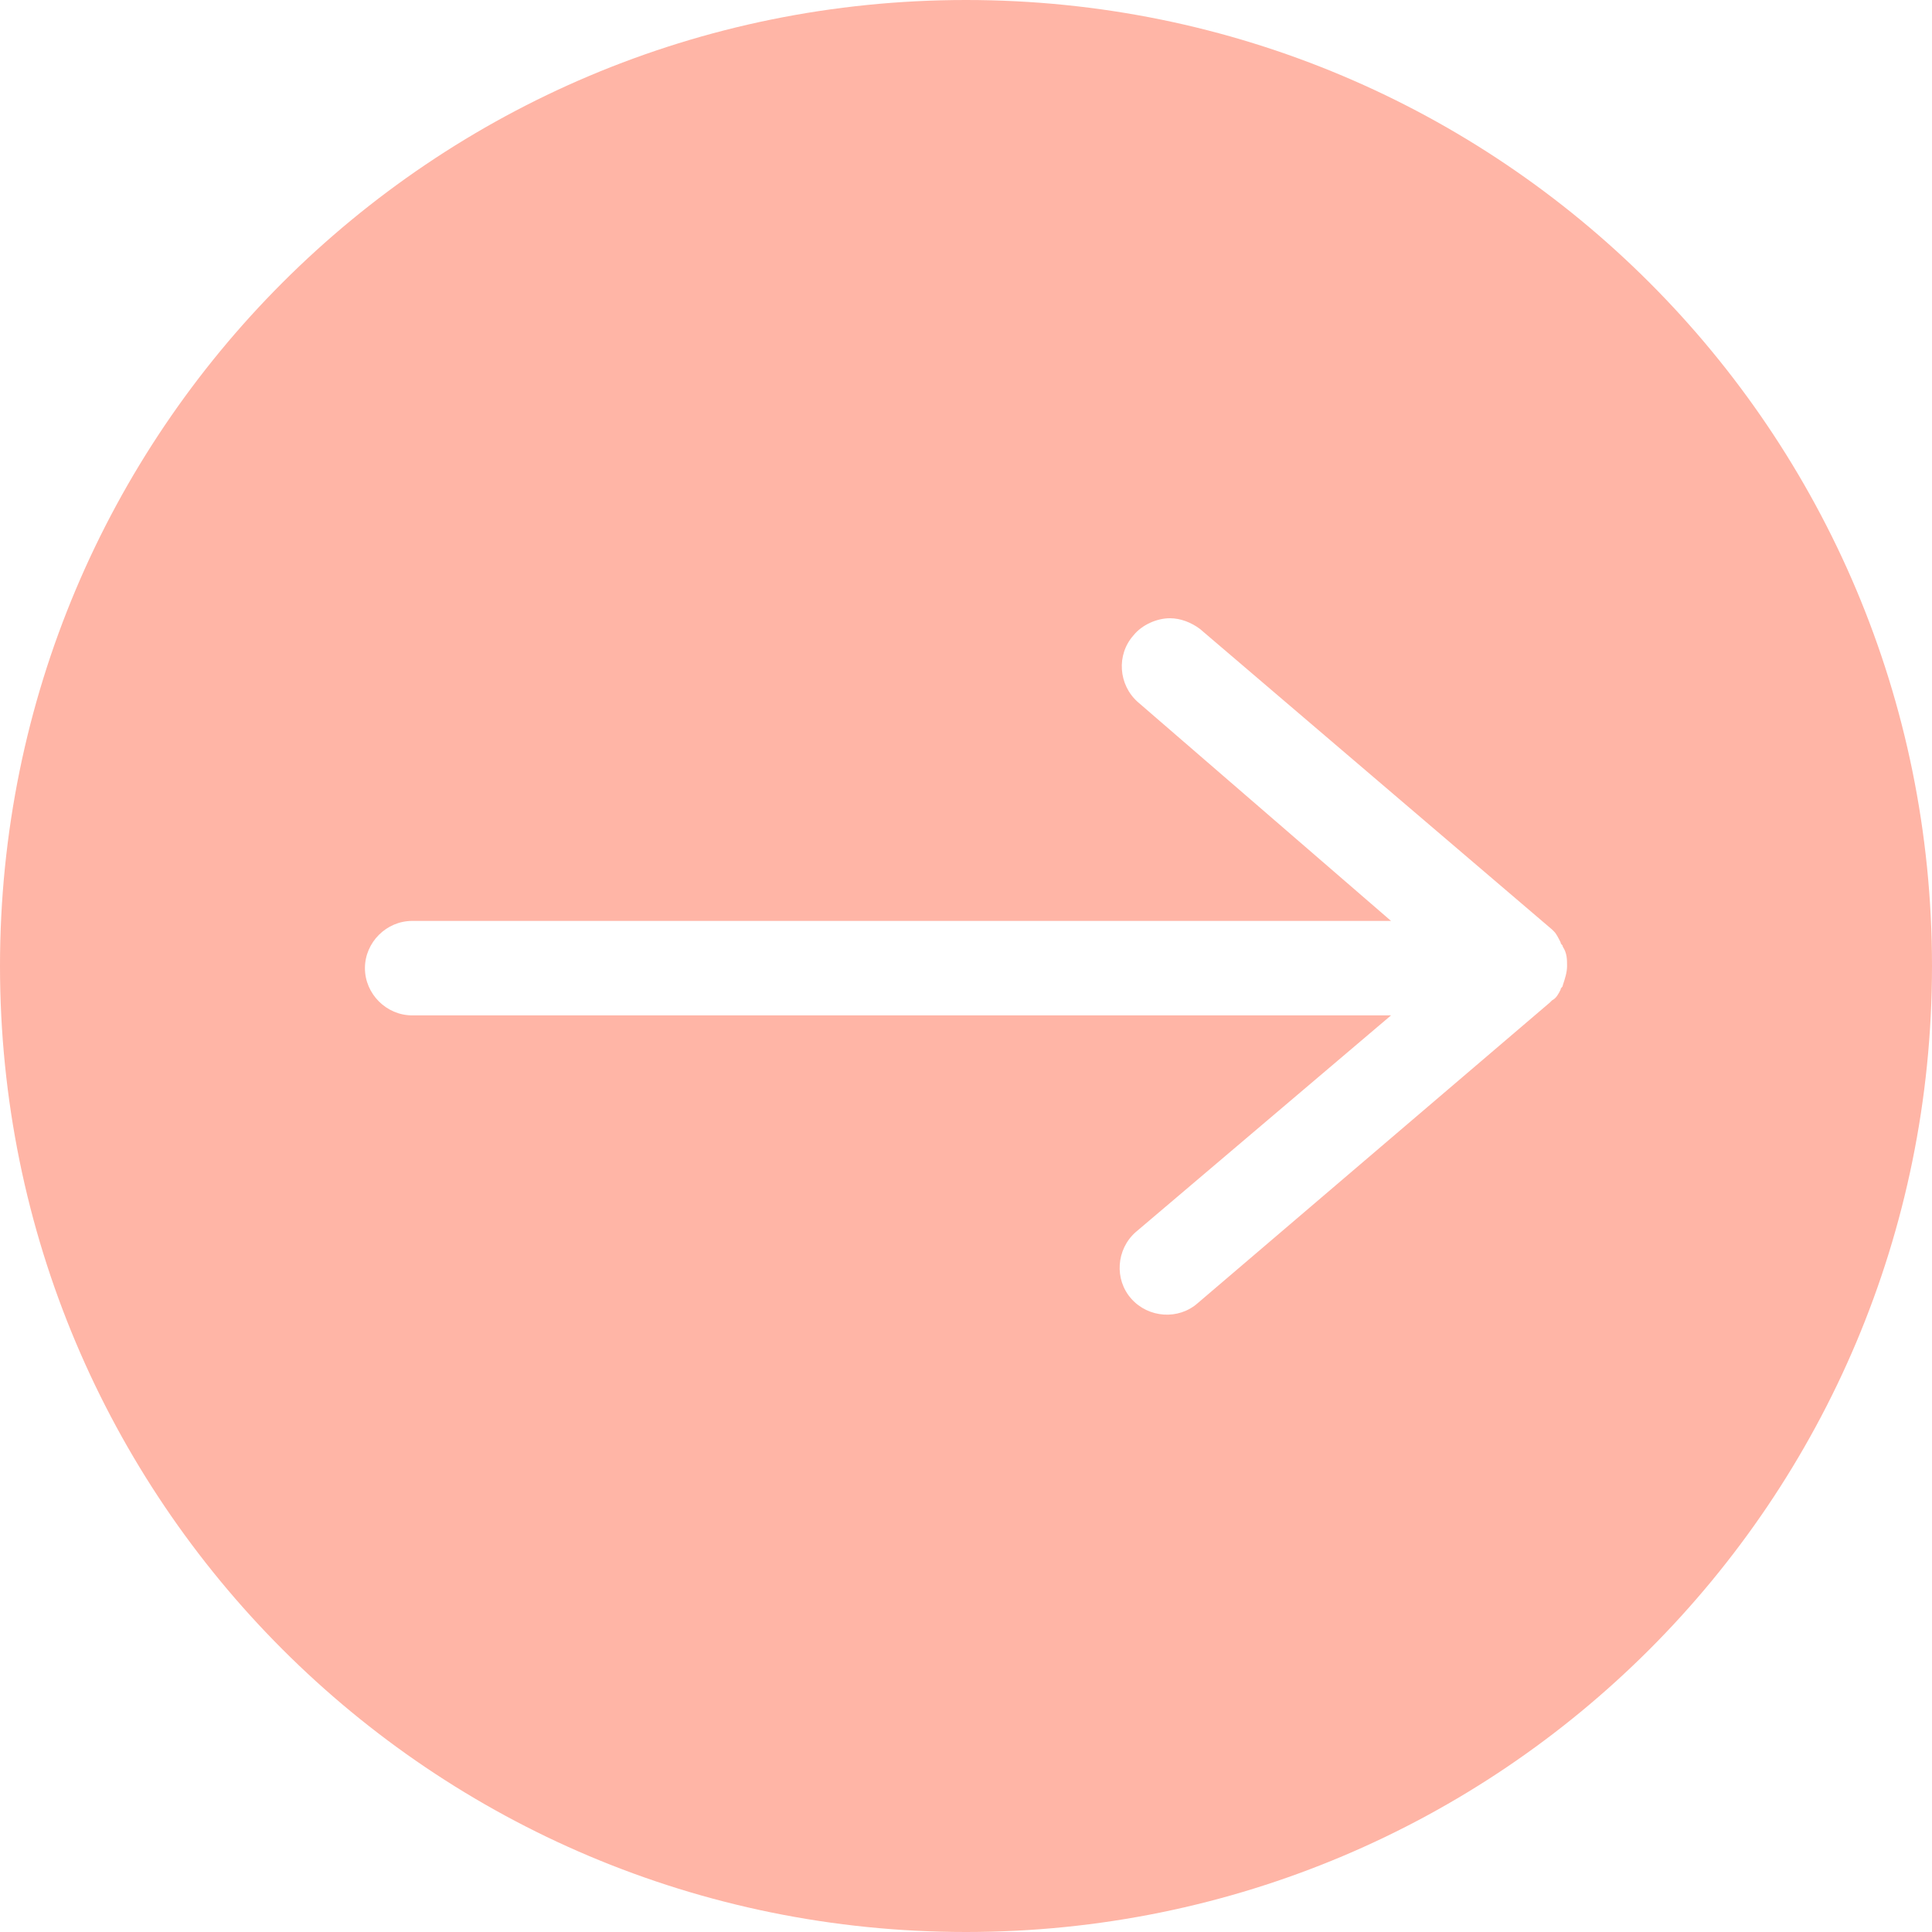 <?xml version="1.0" encoding="UTF-8" standalone="no"?><svg xmlns="http://www.w3.org/2000/svg" xmlns:xlink="http://www.w3.org/1999/xlink" fill="#000000" height="90" preserveAspectRatio="xMidYMid meet" version="1" viewBox="5.0 5.0 90.0 90.0" width="90" zoomAndPan="magnify"><g id="change1_1"><path d="M95,50C95,25.1,74.9,5,50,5S5,25.1,5,50c0,24.9,20.1,45,45,45S95,74.9,95,50z M77.7,48.9 c0,0.1,0.1,0.1,0.1,0.2C78,49.4,78,49.7,78,50s-0.1,0.6-0.2,0.9c0,0.1-0.1,0.1-0.1,0.2c-0.1,0.2-0.2,0.4-0.4,0.5c0,0,0,0-0.1,0.1 l-16.4,14c-0.9,0.8-2.3,0.7-3.1-0.2c-0.8-0.9-0.7-2.3,0.2-3.1l11.9-10.1H24.2c-1.2,0-2.2-1-2.2-2.2s1-2.2,2.2-2.2h45.6L58,37.7 c-0.9-0.8-1-2.2-0.2-3.1c0.4-0.5,1.1-0.8,1.7-0.8c0.5,0,1,0.2,1.4,0.5l16.4,14c0,0,0,0,0.1,0.1C77.5,48.5,77.6,48.7,77.7,48.9z" fill="#ffb5a6"/></g></svg>